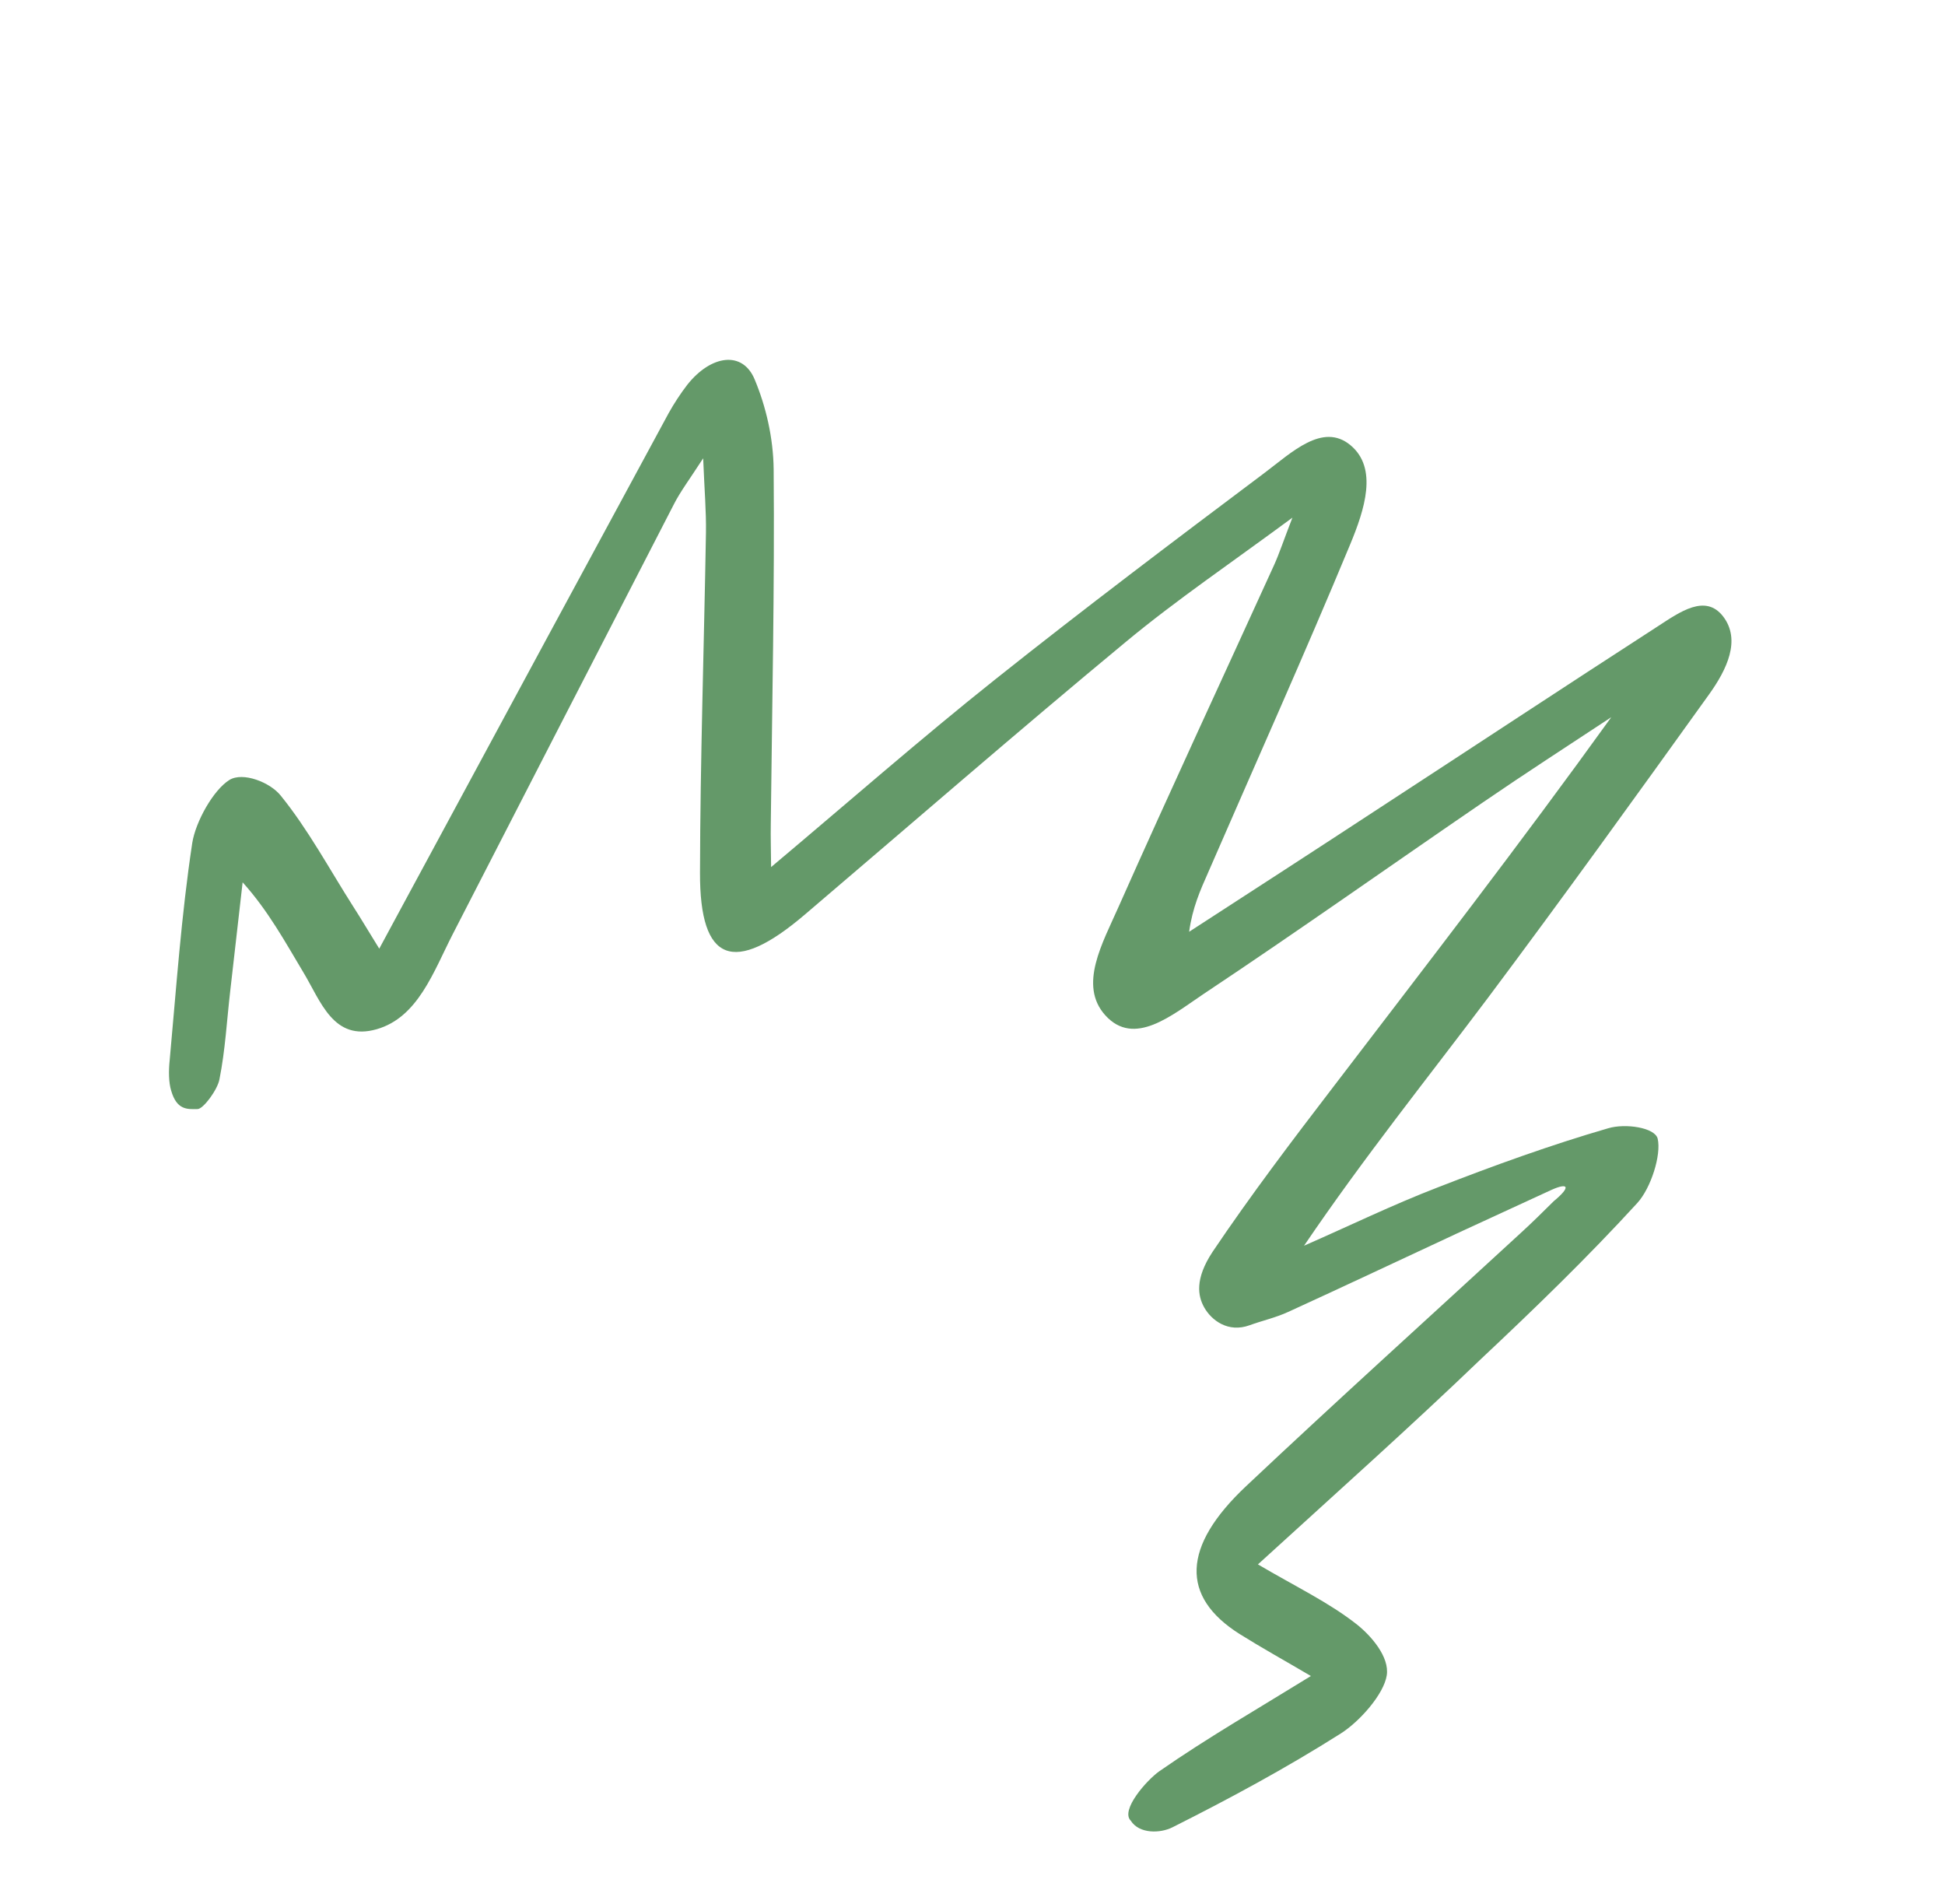 <svg width="187" height="183" viewBox="0 0 187 183" fill="none" xmlns="http://www.w3.org/2000/svg">
<path d="M120.943 150.388C124.601 152.543 127.734 154.029 130.414 156.129C131.836 157.247 133.602 159.289 133.329 161.051C133.044 162.885 130.701 165.511 128.897 166.651C123.623 169.992 118.154 172.937 112.721 175.665C111.547 176.255 109.528 176.306 108.719 175.029C107.691 174.022 110.254 171.126 111.459 170.275C116.074 167.066 120.889 164.295 126.035 161.119C123.468 159.607 121.298 158.408 119.175 157.077C113.51 153.498 113.625 148.68 119.804 142.868C128.541 134.637 137.429 126.616 146.261 118.483C147.326 117.508 148.344 116.506 149.381 115.474C151.108 114.049 150.747 113.675 149.165 114.386C146.128 115.801 143.086 117.172 140.049 118.587C134.653 121.096 129.263 123.647 123.862 126.113C122.643 126.676 121.306 126.97 120.134 127.401C118.072 128.148 116.468 126.923 115.768 125.669C115.175 124.599 114.851 122.966 116.582 120.341C120.251 114.893 124.221 109.662 128.196 104.474C137.146 92.764 146.147 81.124 154.914 68.947C150.809 71.655 146.658 74.336 142.604 77.114C133.635 83.245 124.75 89.546 115.744 95.534C112.659 97.601 109.041 100.677 106.264 97.599C103.657 94.7 106.016 90.643 107.557 87.145C112.437 76.162 117.517 65.256 122.506 54.297C123.005 53.189 123.374 52.044 124.259 49.762C118.349 54.131 113.119 57.658 108.208 61.734C97.866 70.3 87.646 79.178 77.388 87.914C70.556 93.742 67.27 92.567 67.301 83.893C67.323 73.051 67.69 62.092 67.874 51.185C67.904 49.16 67.733 47.217 67.605 44.058C66.253 46.145 65.416 47.254 64.801 48.454C57.702 62.215 50.626 75.99 43.532 89.795C41.67 93.424 40.192 97.8 36.215 98.942C32.054 100.135 30.848 96.26 29.16 93.463C27.416 90.553 25.788 87.551 23.327 84.819C22.925 88.307 22.54 91.765 22.137 95.253C21.805 98.102 21.662 100.941 21.096 103.772C20.901 104.778 19.54 106.62 18.991 106.617C18.002 106.635 17 106.725 16.456 104.843C16.214 104.059 16.204 102.932 16.314 101.915C16.953 94.962 17.426 88.031 18.483 81.043C18.805 78.99 20.506 75.947 22.056 74.978C23.353 74.18 25.966 75.199 26.986 76.48C29.612 79.71 31.682 83.573 33.972 87.166C34.724 88.33 35.442 89.554 36.463 91.197C38.241 87.919 39.687 85.206 41.173 82.477C48.867 68.224 56.561 53.972 64.277 39.734C64.815 38.769 65.421 37.844 66.078 36.989C68.349 34.122 71.397 33.675 72.559 36.482C73.626 39.034 74.35 42.064 74.382 45.127C74.479 56.44 74.232 67.87 74.106 79.251C74.086 80.481 74.123 81.664 74.137 83.355C81.591 77.092 88.557 70.983 95.701 65.299C104.231 58.509 112.879 51.989 121.548 45.481C124.18 43.508 127.162 40.578 129.835 42.794C132.507 45.009 131.195 49.003 129.805 52.349C125.422 62.904 120.713 73.388 116.154 83.879C115.407 85.562 114.642 87.275 114.329 89.573C120.416 85.63 126.504 81.687 132.587 77.701C141.529 71.874 150.443 65.992 159.39 60.208C161.523 58.822 163.969 57.059 165.67 59.263C167.399 61.523 166.031 64.362 164.315 66.756C157.305 76.524 150.254 86.308 143.057 95.926C137.237 103.673 131.181 111.199 125.375 119.754C129.664 117.876 133.91 115.811 138.226 114.149C143.668 112.028 149.149 110.05 154.613 108.464C156.284 107.966 159.121 108.396 159.377 109.468C159.736 111.041 158.725 114.211 157.421 115.645C152.61 120.901 147.488 125.854 142.35 130.678C135.655 137.107 128.815 143.21 120.943 150.388Z" fill="#649969"/>
</svg>
